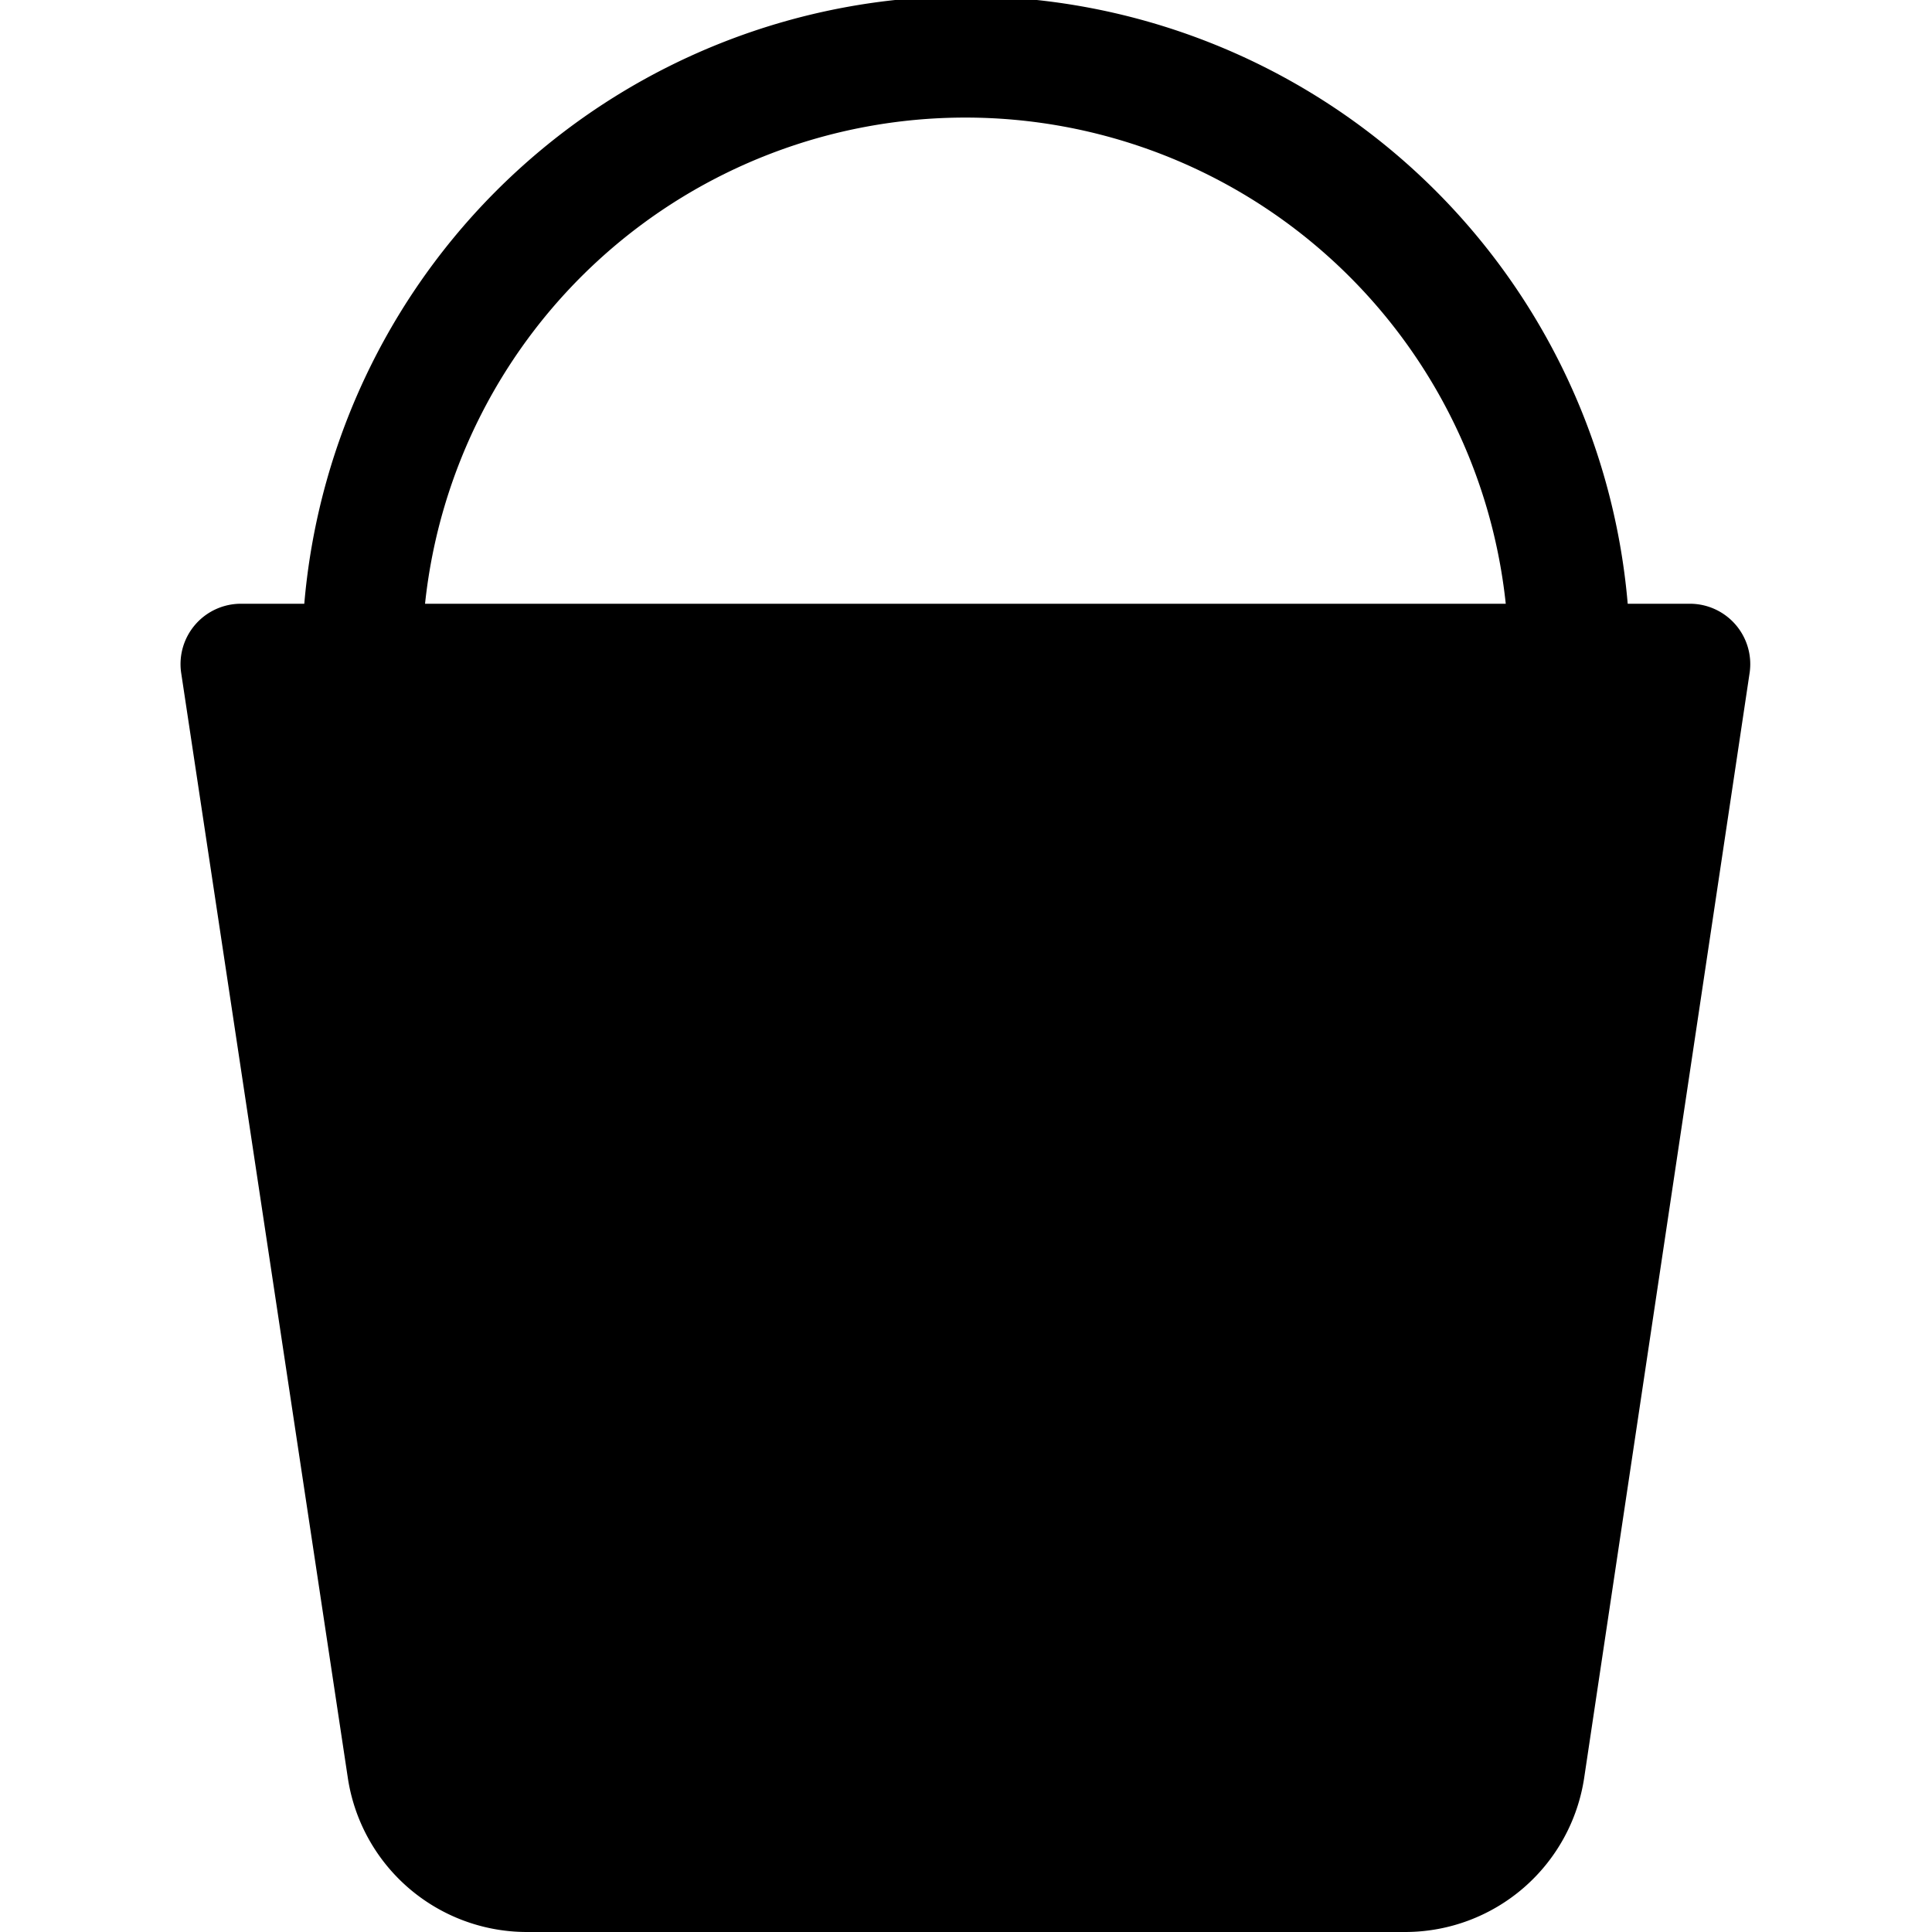 <svg viewBox="0 0 16 16"><path d="M2.52 5H2a.5.5 0 0 0-.5.57l1.38 9.15A1.5 1.5 0 0 0 4.36 16h7.28a1.5 1.5 0 0 0 1.48-1.28l1.37-9.15A.5.5 0 0 0 14 5h-.52A5.5 5.5 0 0 0 2.52 5zm1 0a4.5 4.5 0 0 1 8.95 0H3.53z"/></svg>